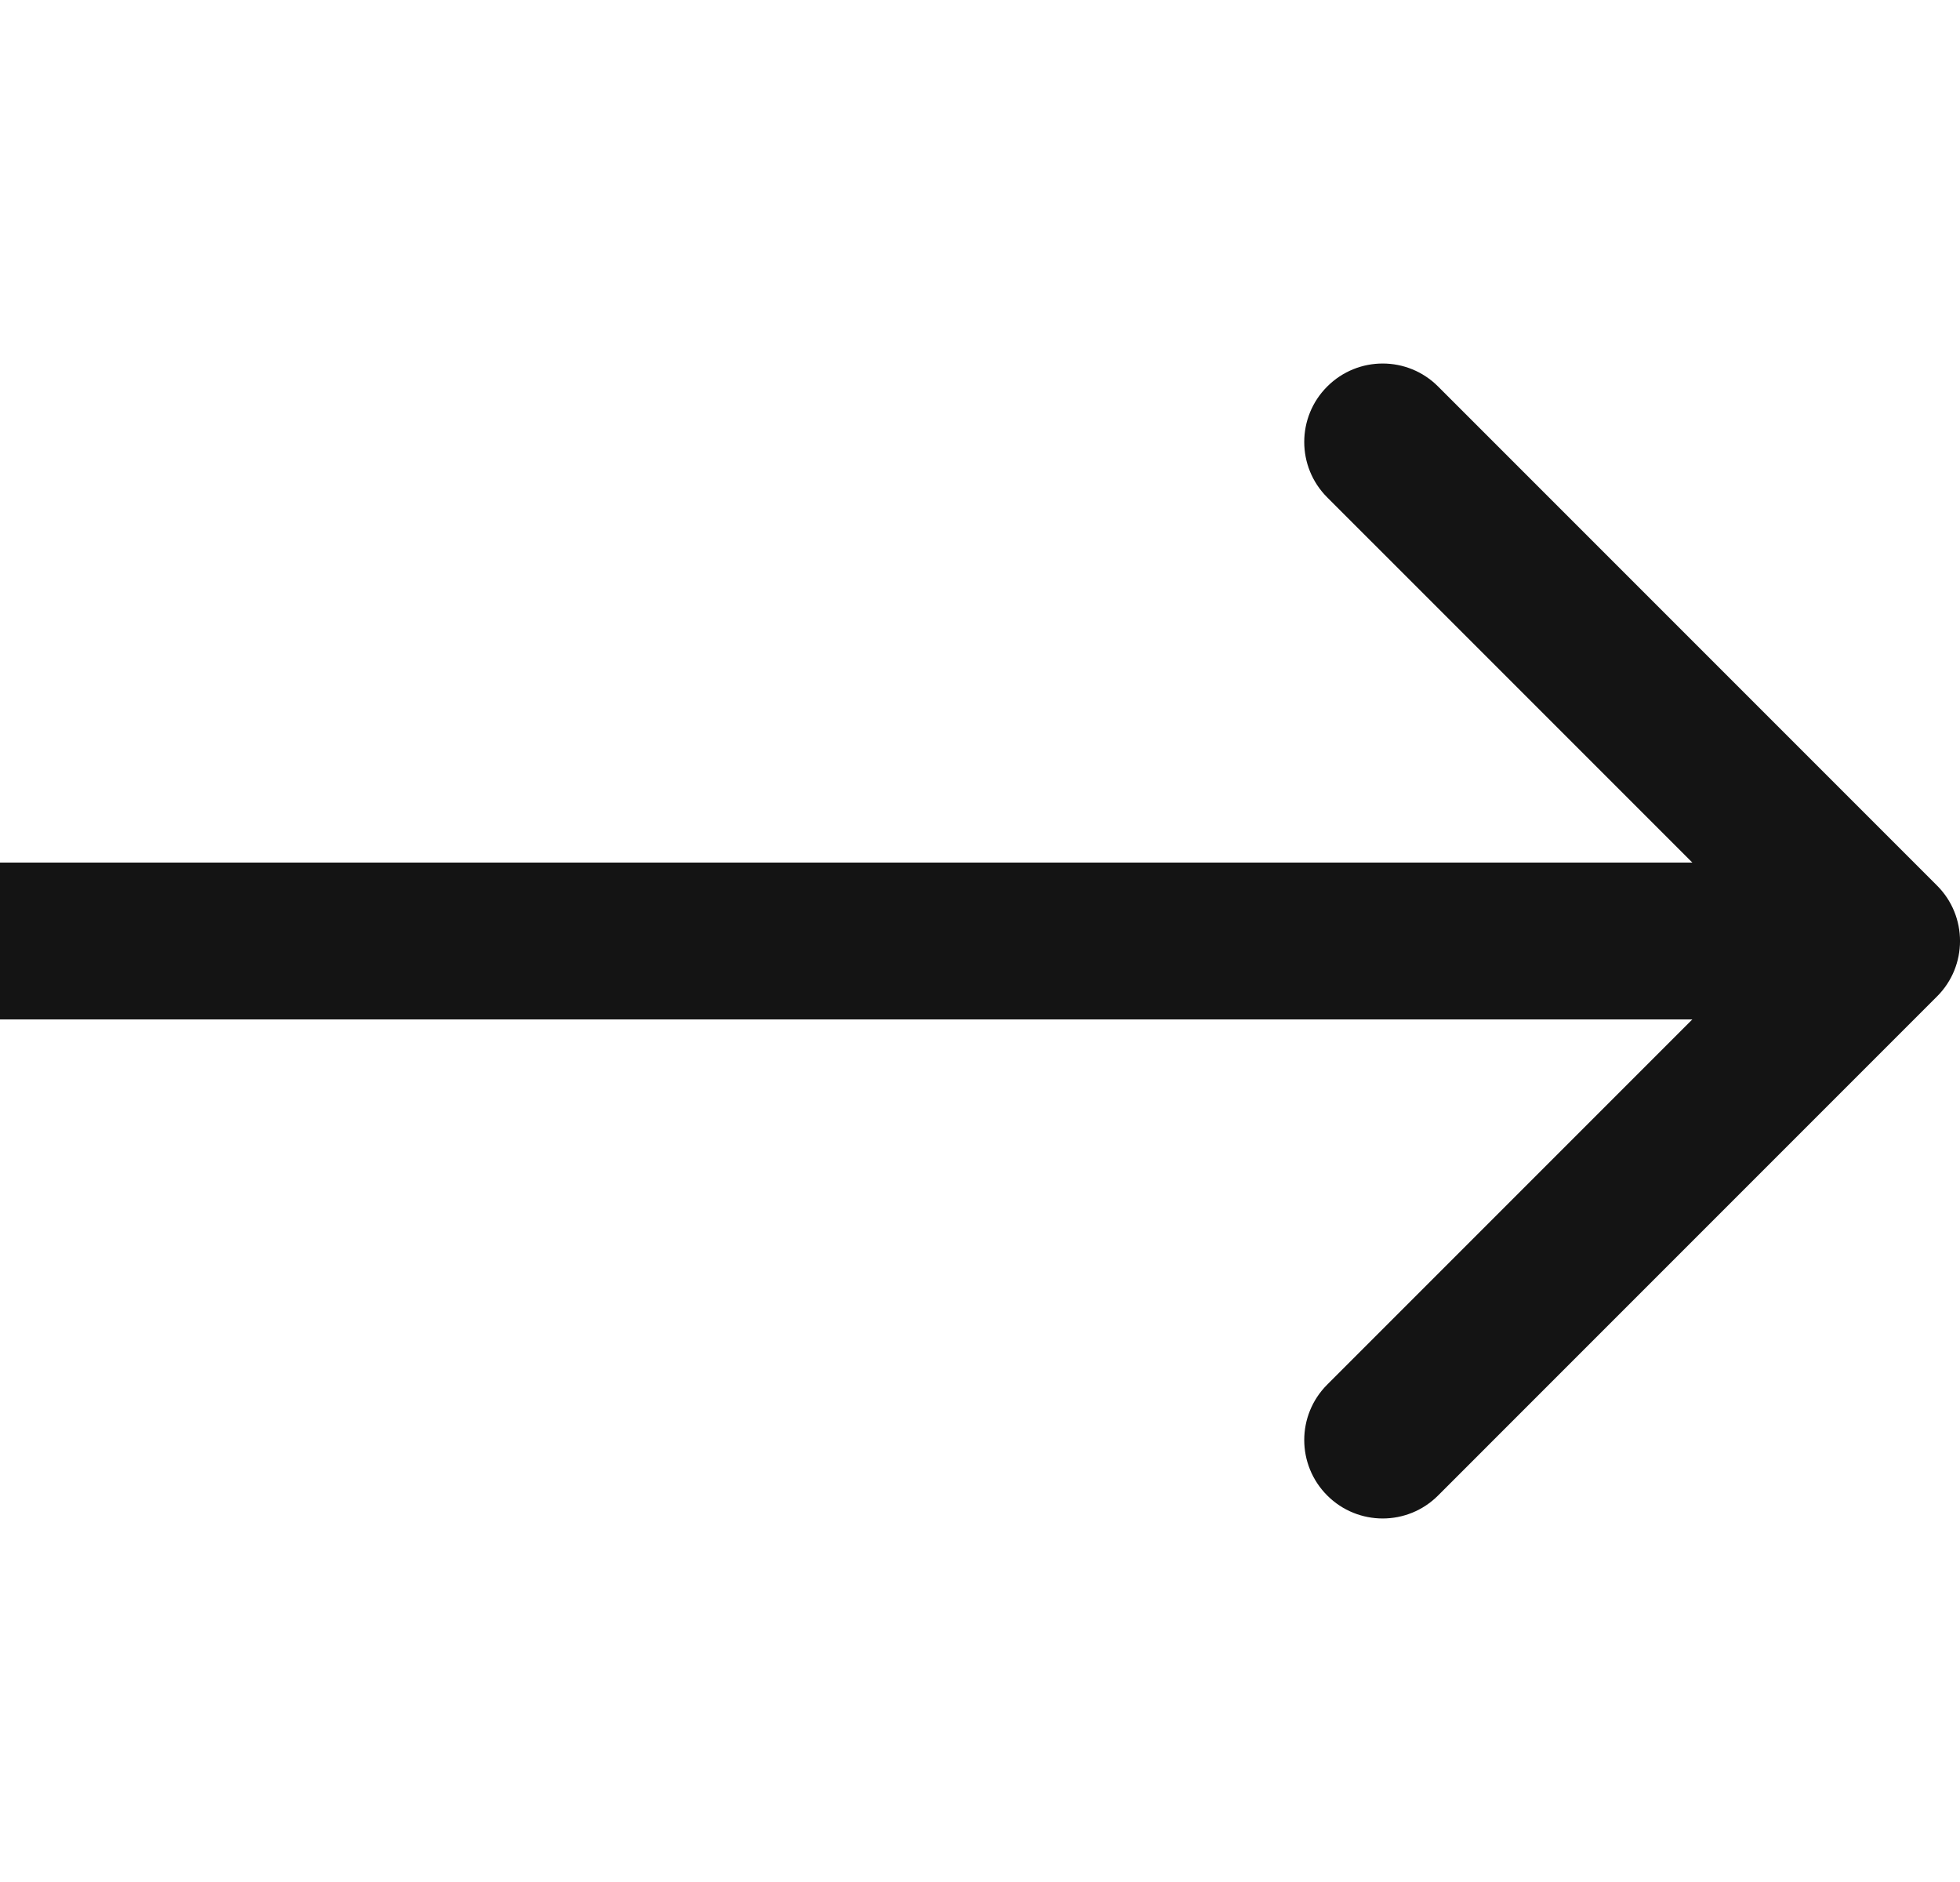 <svg width="25" height="24" viewBox="0 0 25 24" fill="none" xmlns="http://www.w3.org/2000/svg">
<path d="M24.707 12.707C25.098 12.317 25.098 11.683 24.707 11.293L18.343 4.929C17.953 4.538 17.32 4.538 16.929 4.929C16.538 5.319 16.538 5.953 16.929 6.343L22.586 12L16.929 17.657C16.538 18.047 16.538 18.68 16.929 19.071C17.32 19.462 17.953 19.462 18.343 19.071L24.707 12.707ZM0 13H24V11H0V13Z" fill="#141414"/>
</svg>
